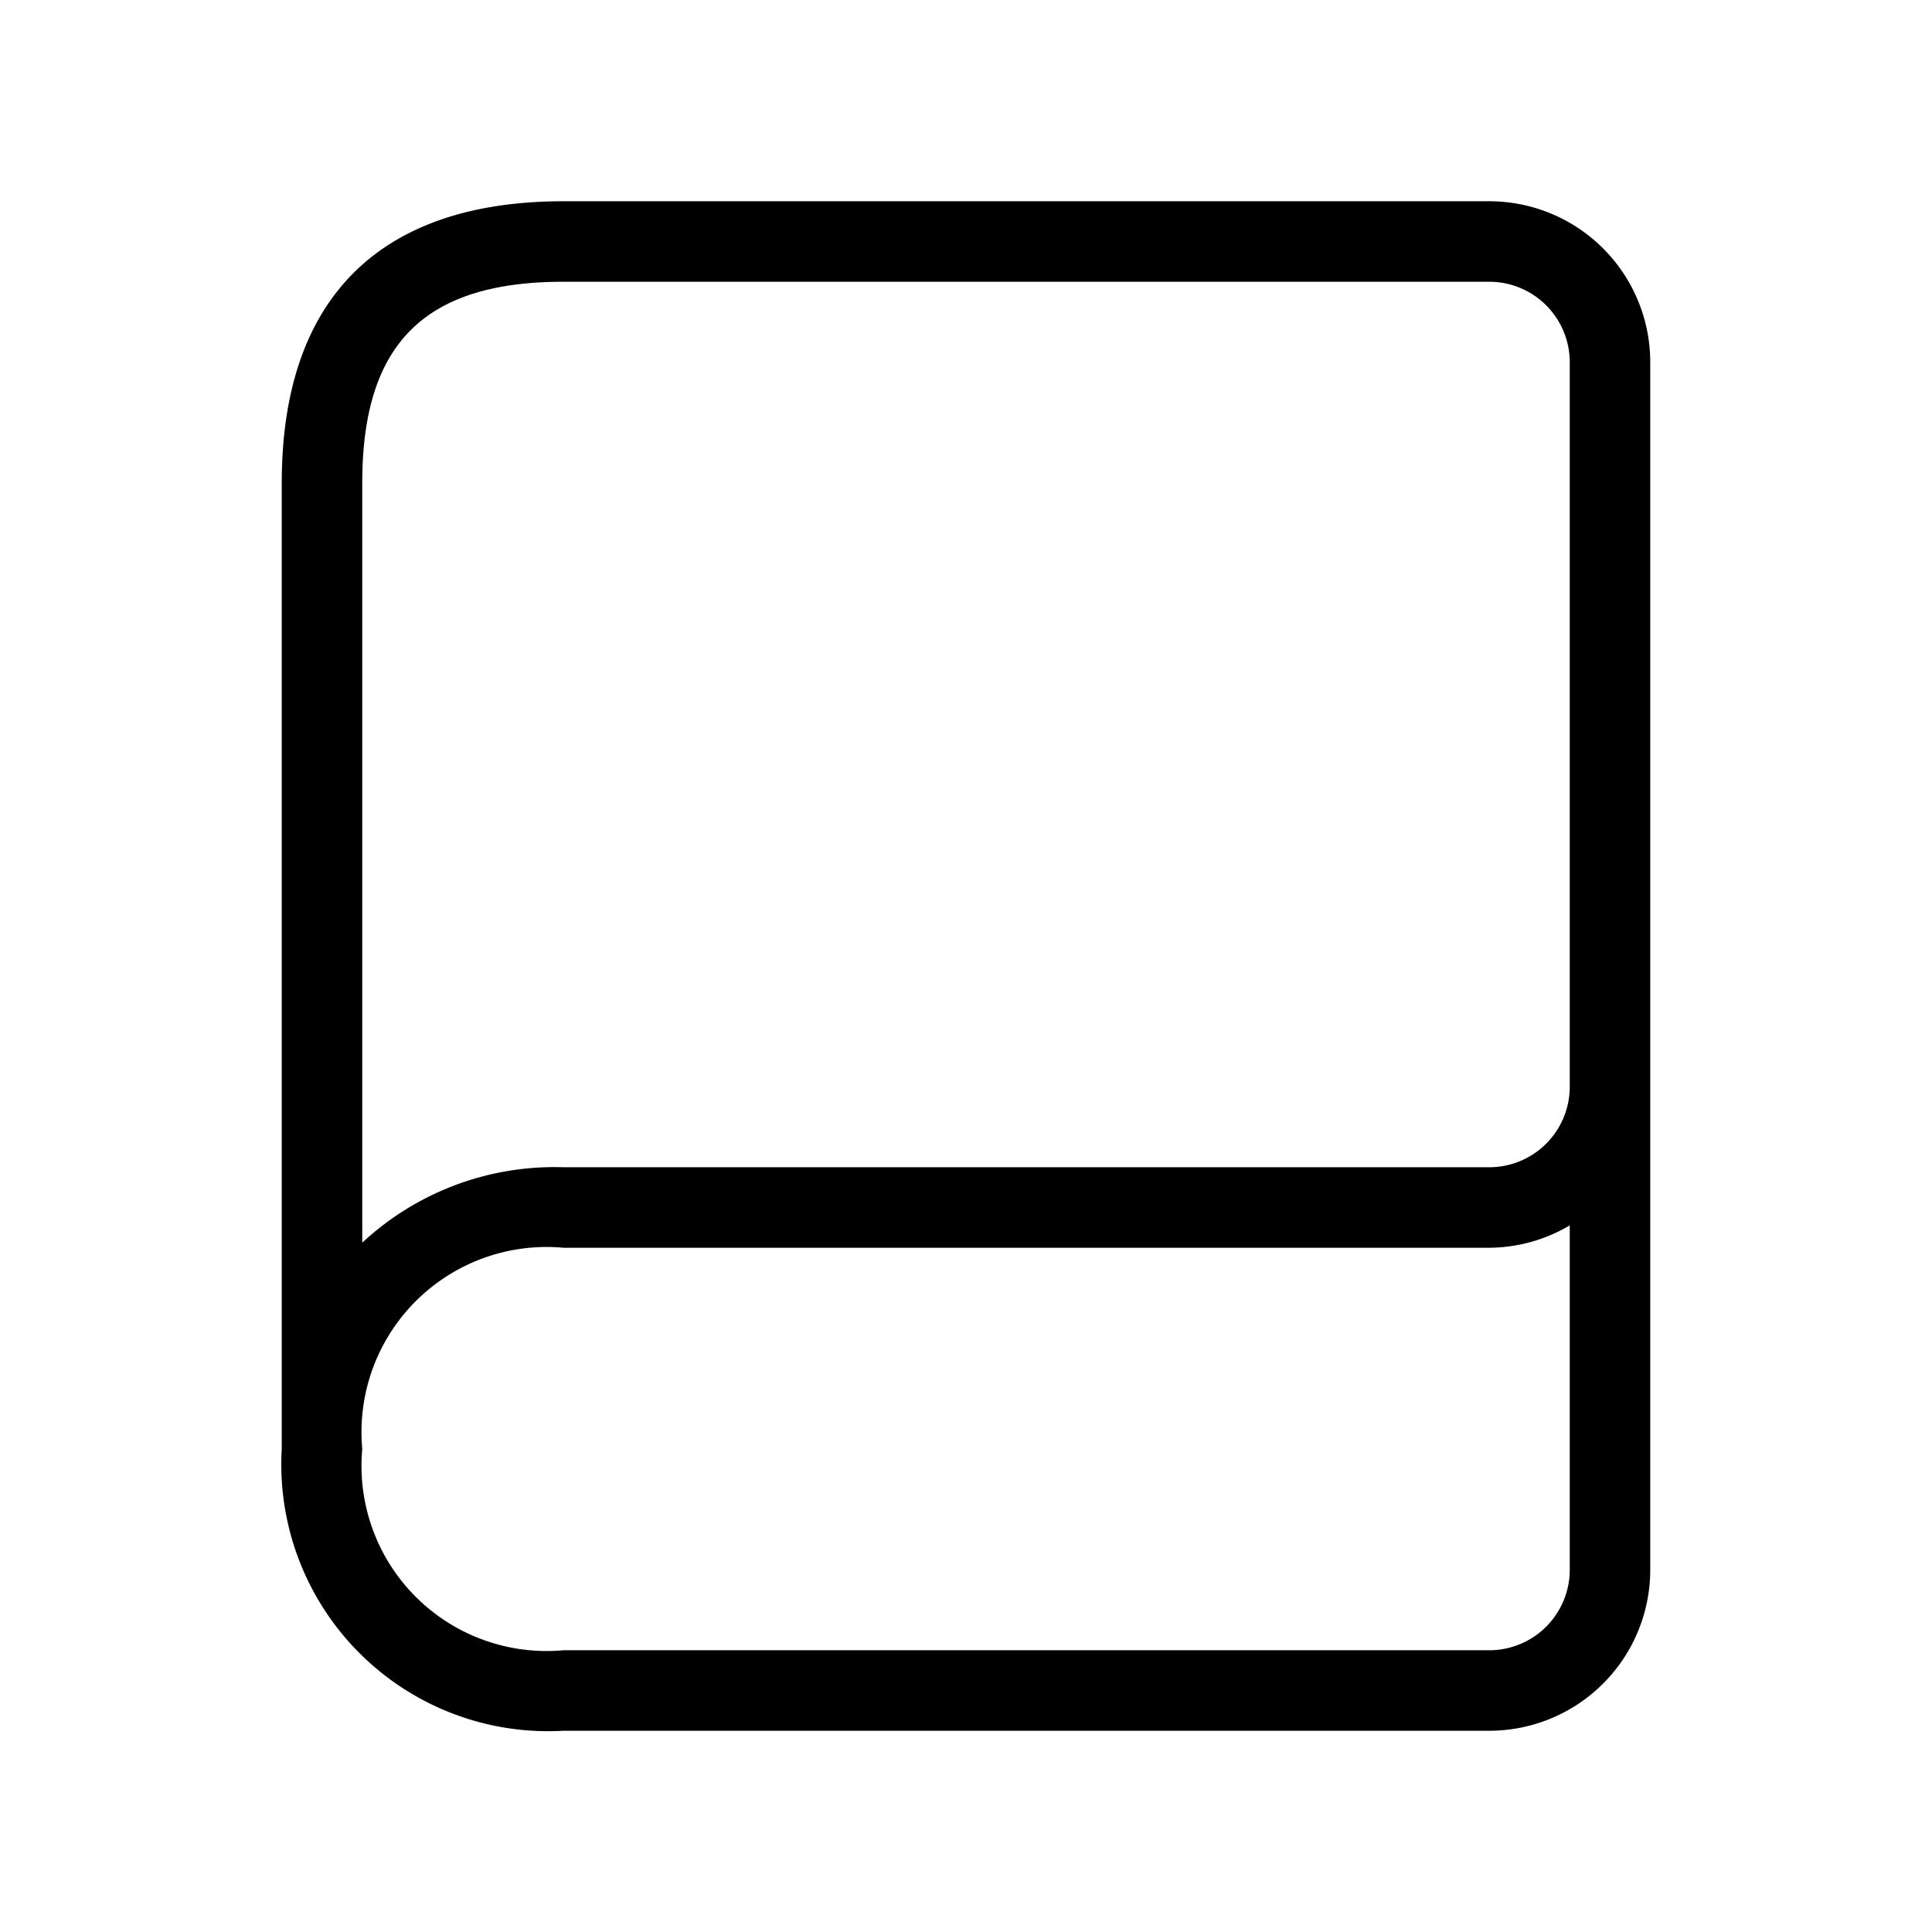 <svg xmlns="http://www.w3.org/2000/svg" width="24" height="24" viewBox="0 0 24 24">
    <path d="M18.5,2.5H7C4.71,2.5,3.5,3.71,3.5,6V18A3.314,3.314,0,0,0,7,21.5H18.5a2,2,0,0,0,2-2V4.5A2,2,0,0,0,18.5,2.5ZM7,3.5H18.5a1,1,0,0,1,1,1v9a1,1,0,0,1-1,1H7a3.505,3.505,0,0,0-2.5.937V6C4.5,4.271,5.271,3.5,7,3.5Zm11.5,17H7A2.3,2.3,0,0,1,4.5,18,2.3,2.3,0,0,1,7,15.5H18.5a1.978,1.978,0,0,0,1-.278V19.5A1,1,0,0,1,18.5,20.5Z"/>
</svg>